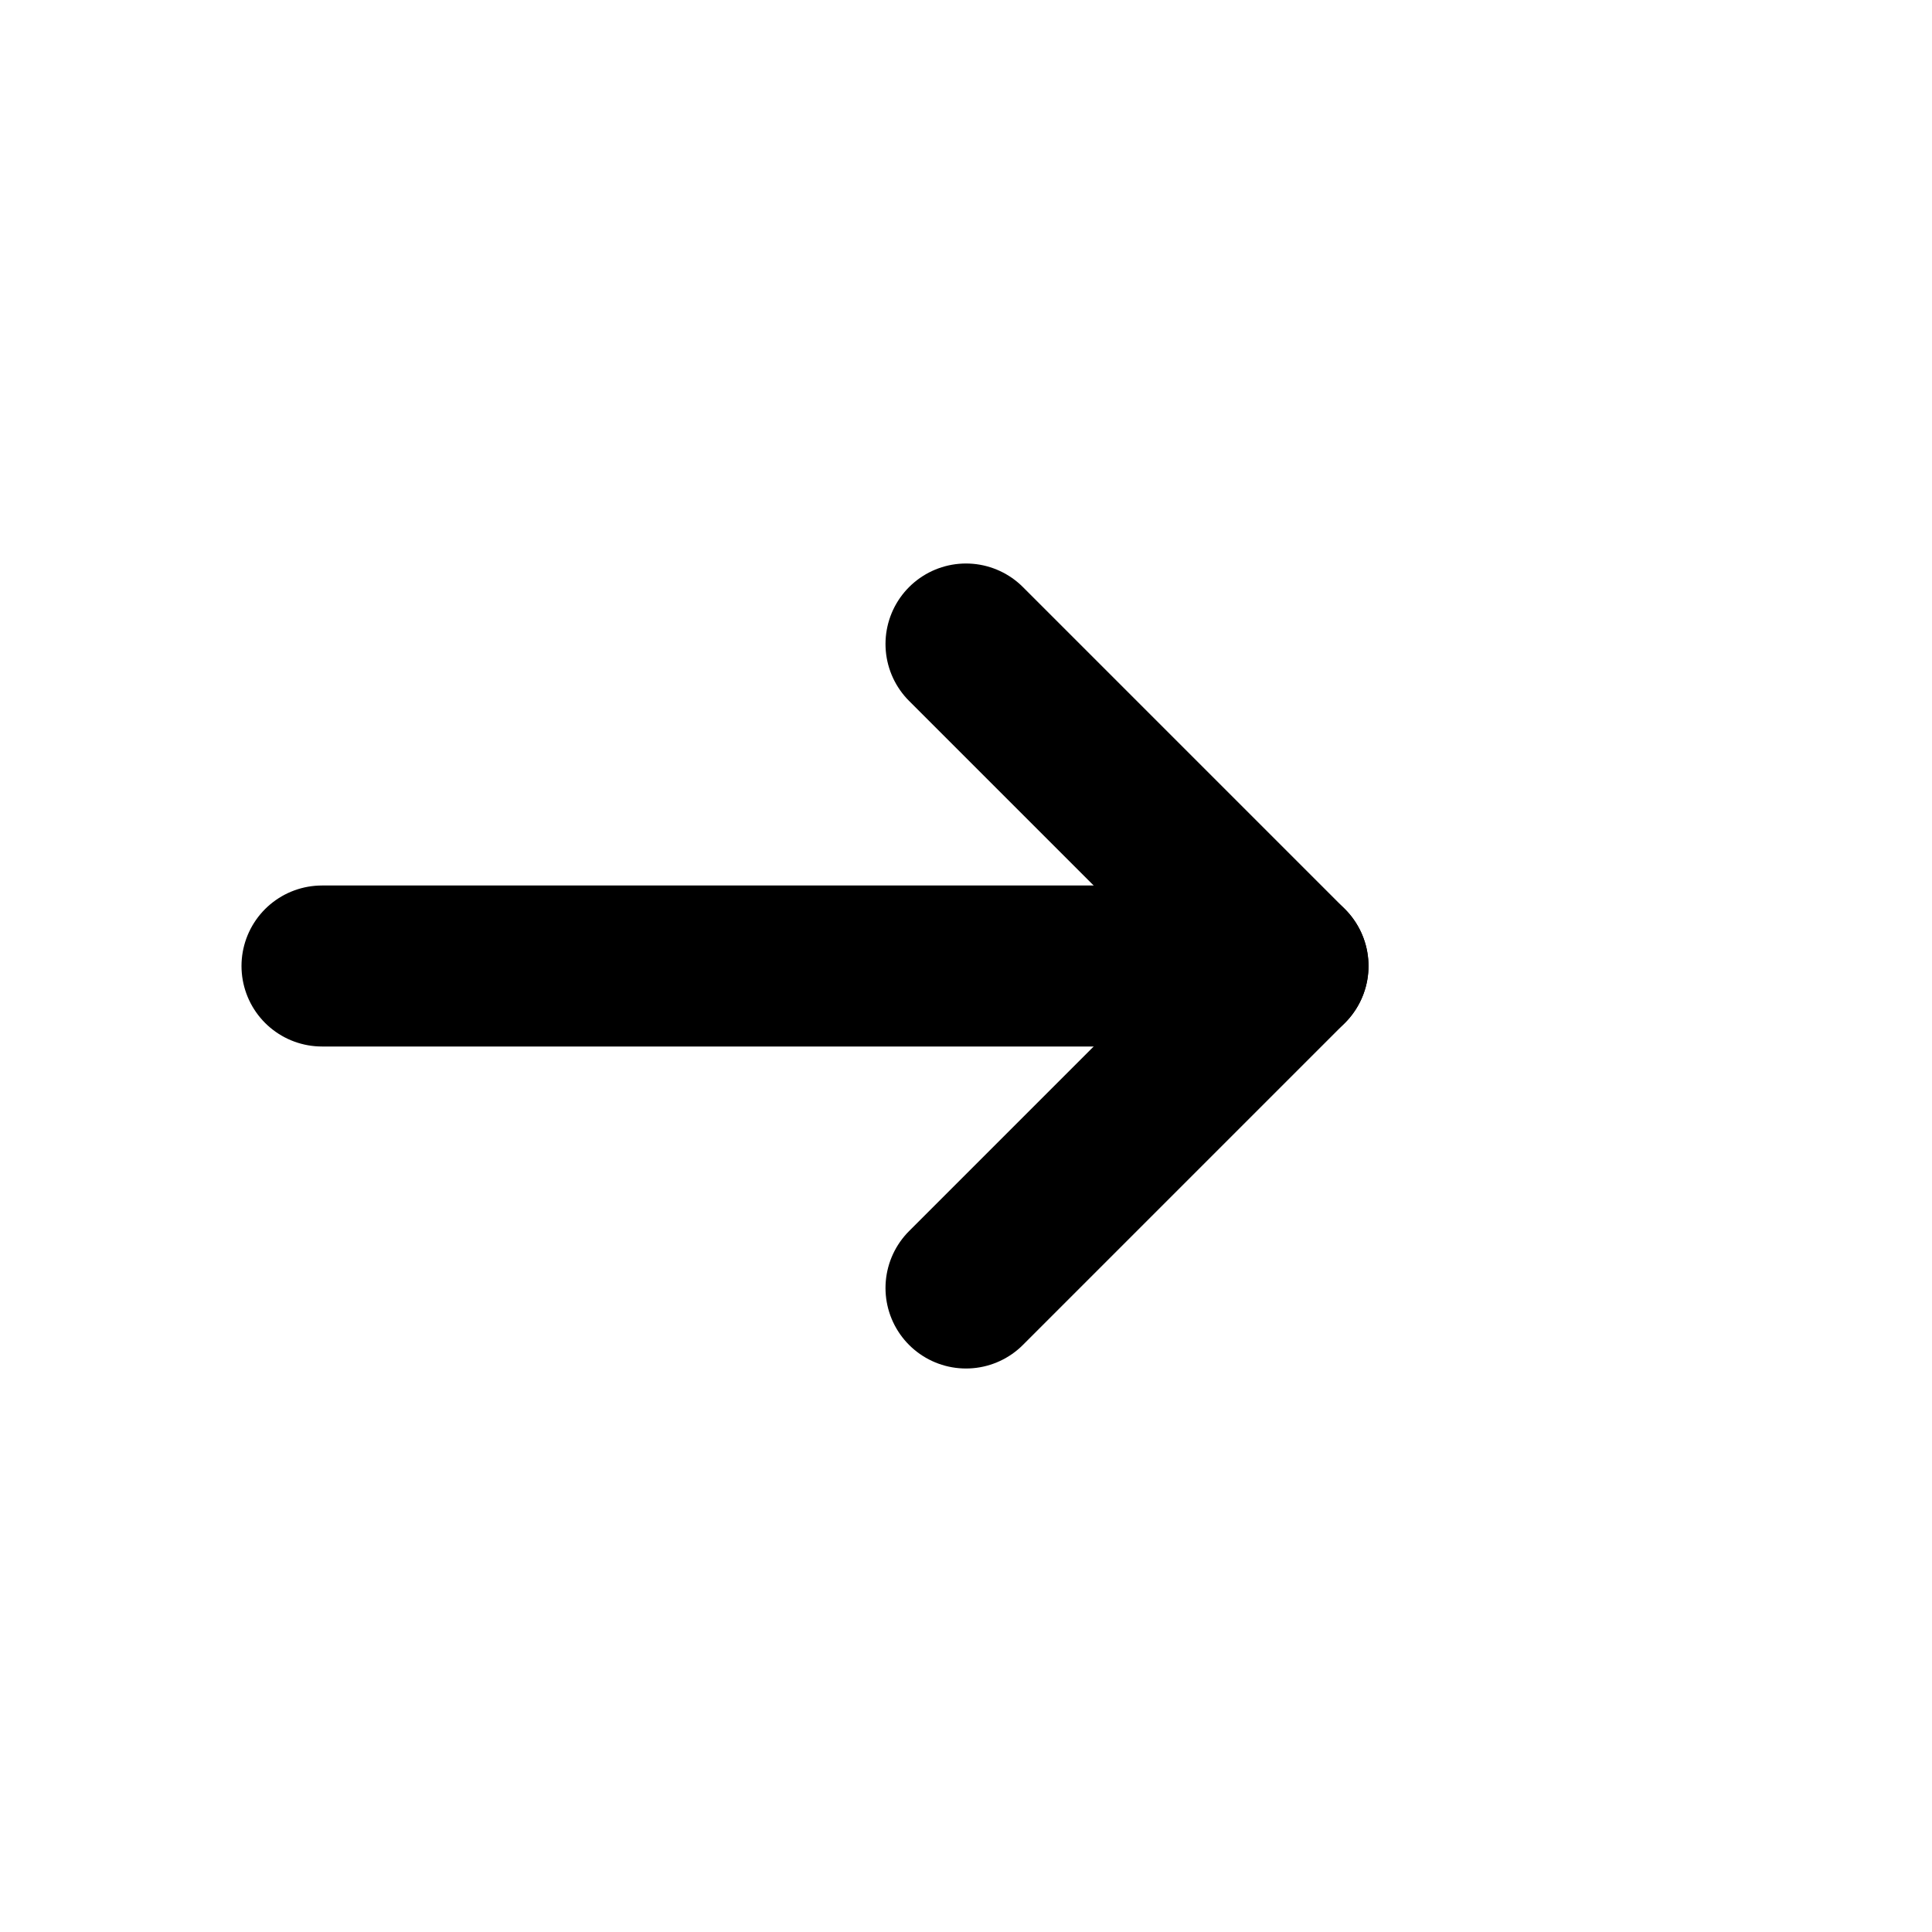 <svg xmlns="http://www.w3.org/2000/svg" viewBox="0 0 24 24">
  <line
    x1="4" y1="12" x2="16" y2="12"
    stroke="currentColor" stroke-width="2" stroke-linecap="round"
  />
  <polyline
    points="12,8 16,12 12,16"
    fill="none"
    stroke="currentColor"
    stroke-width="2"
    stroke-linecap="round"
    stroke-linejoin="round"
  />
</svg>
